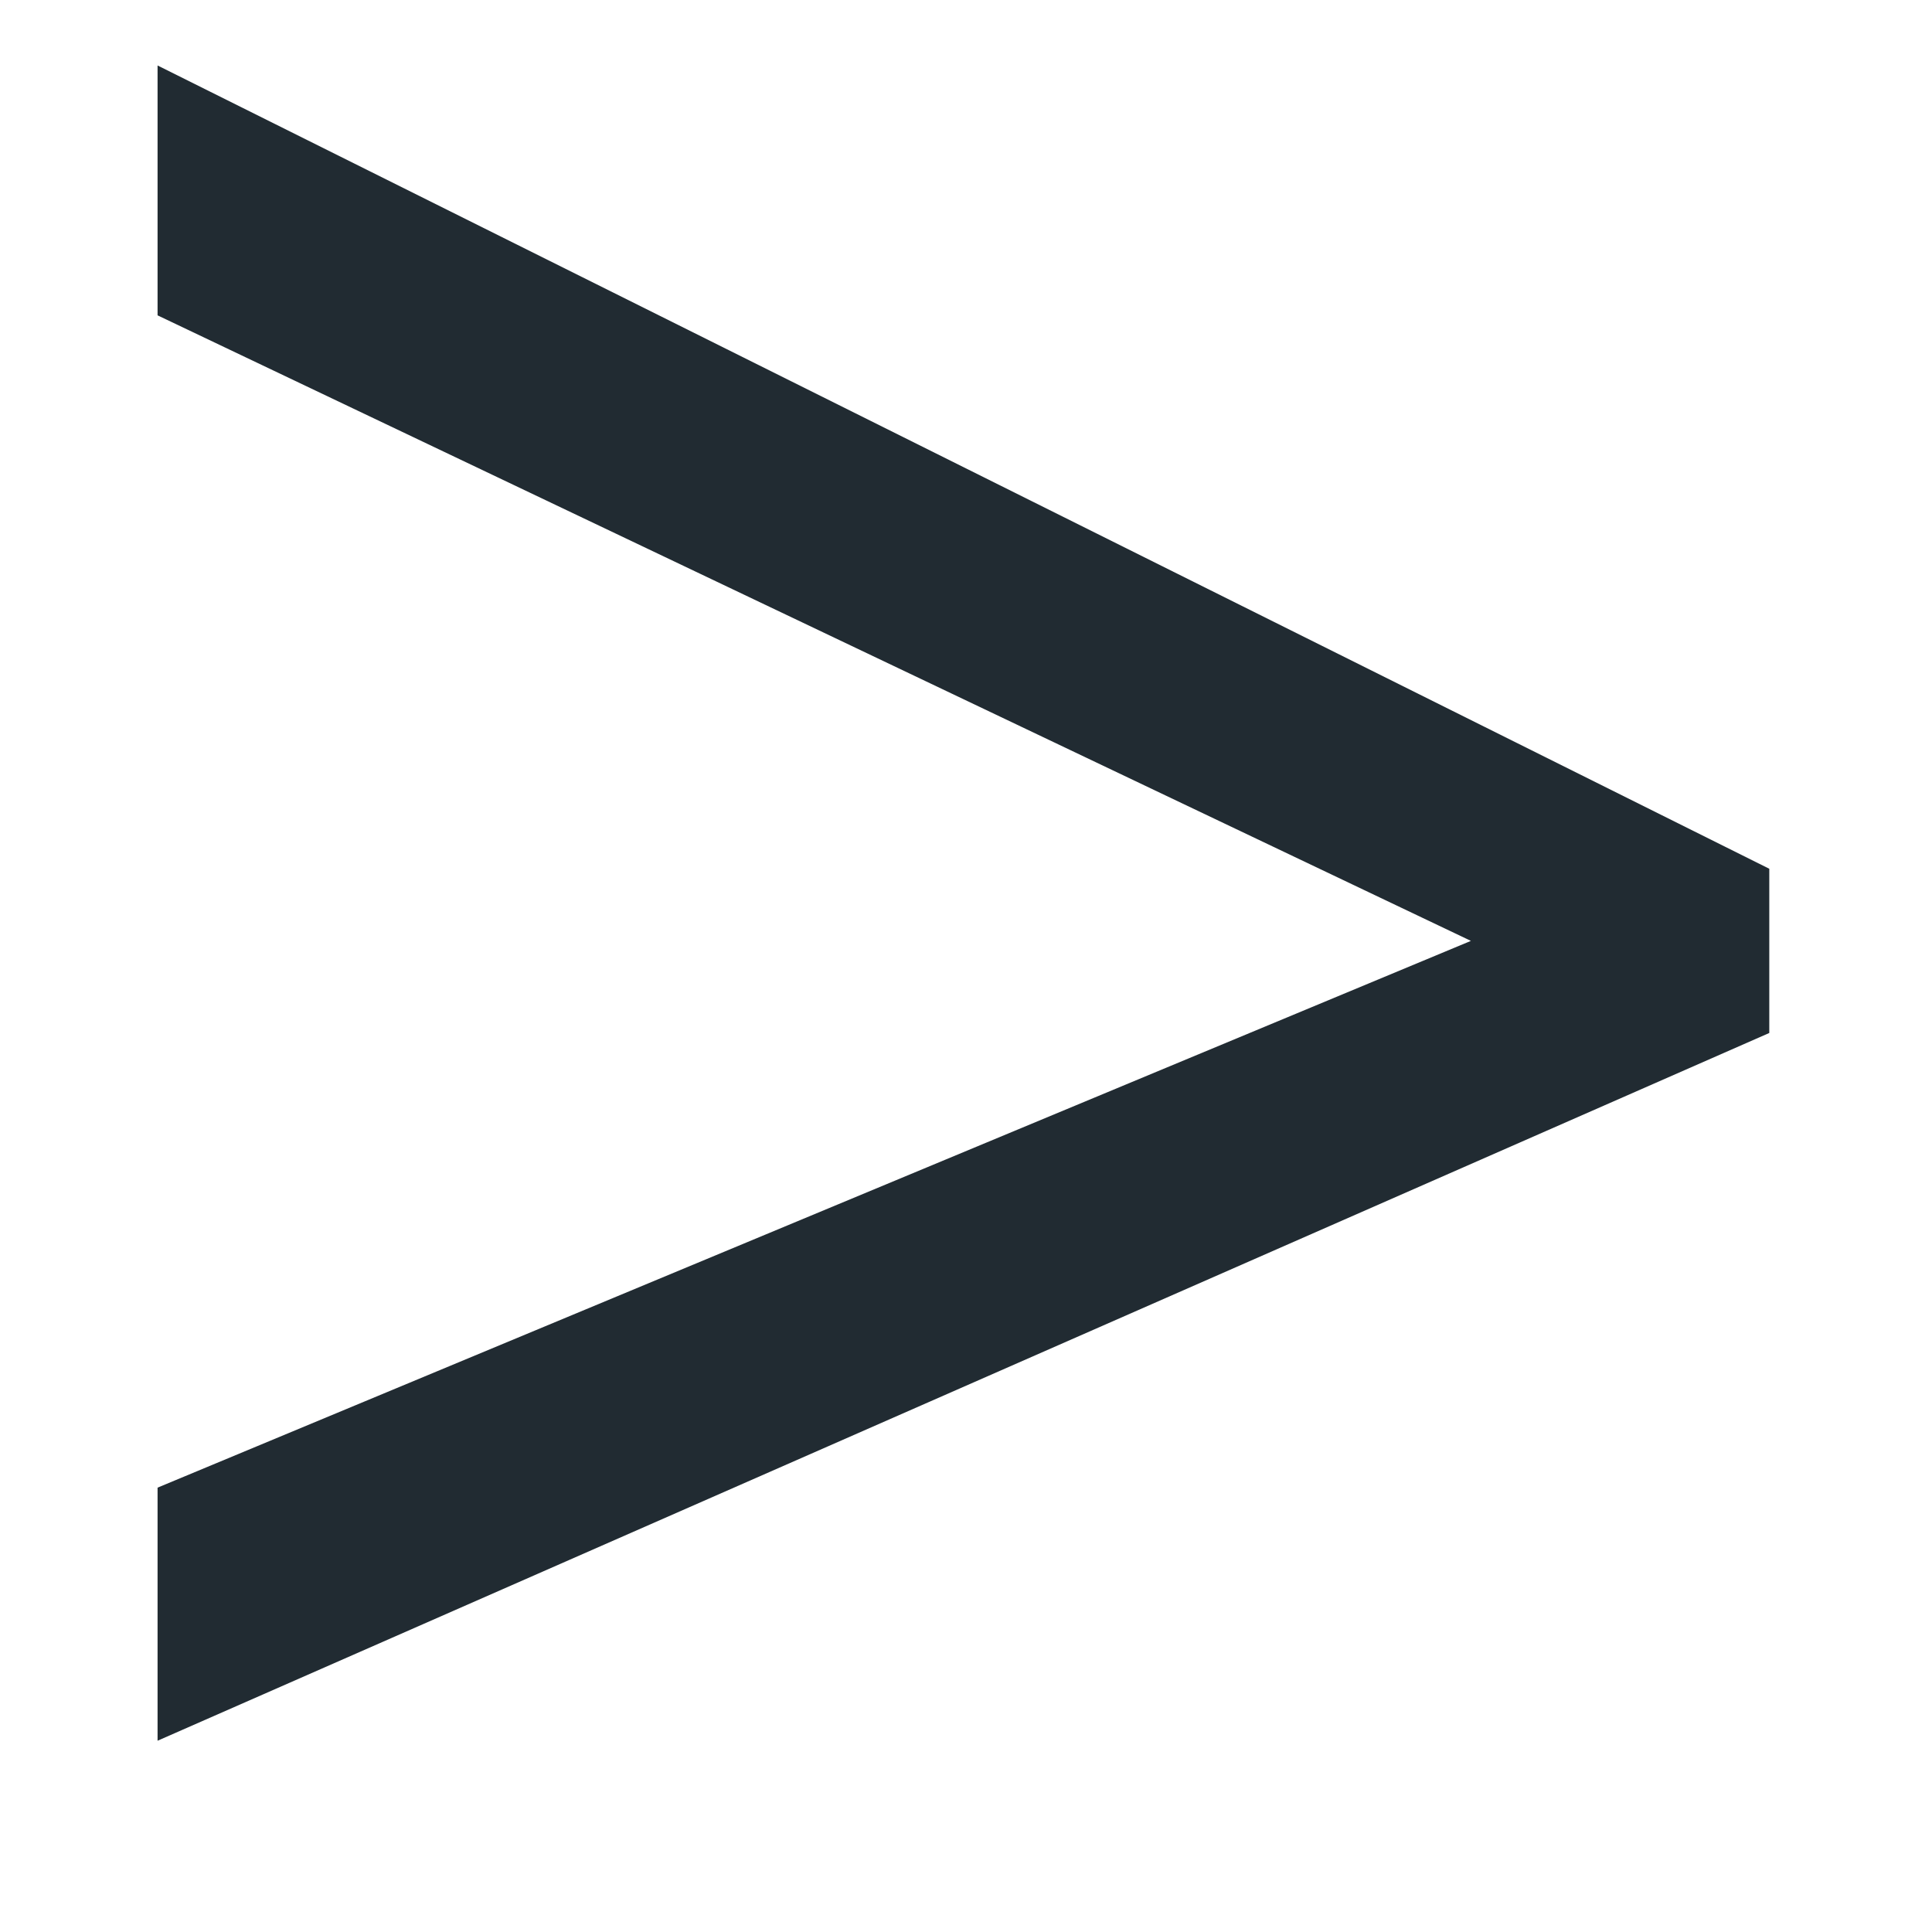 <svg width="9" height="9" viewBox="0 0 9 9" fill="none" xmlns="http://www.w3.org/2000/svg"><path d="M0.734 6.93L6.852 4.383L0.734 1.469V0.305L8.242 4.047V4.812L0.734 8.109V6.93Z" fill="#212B32"/></svg>
